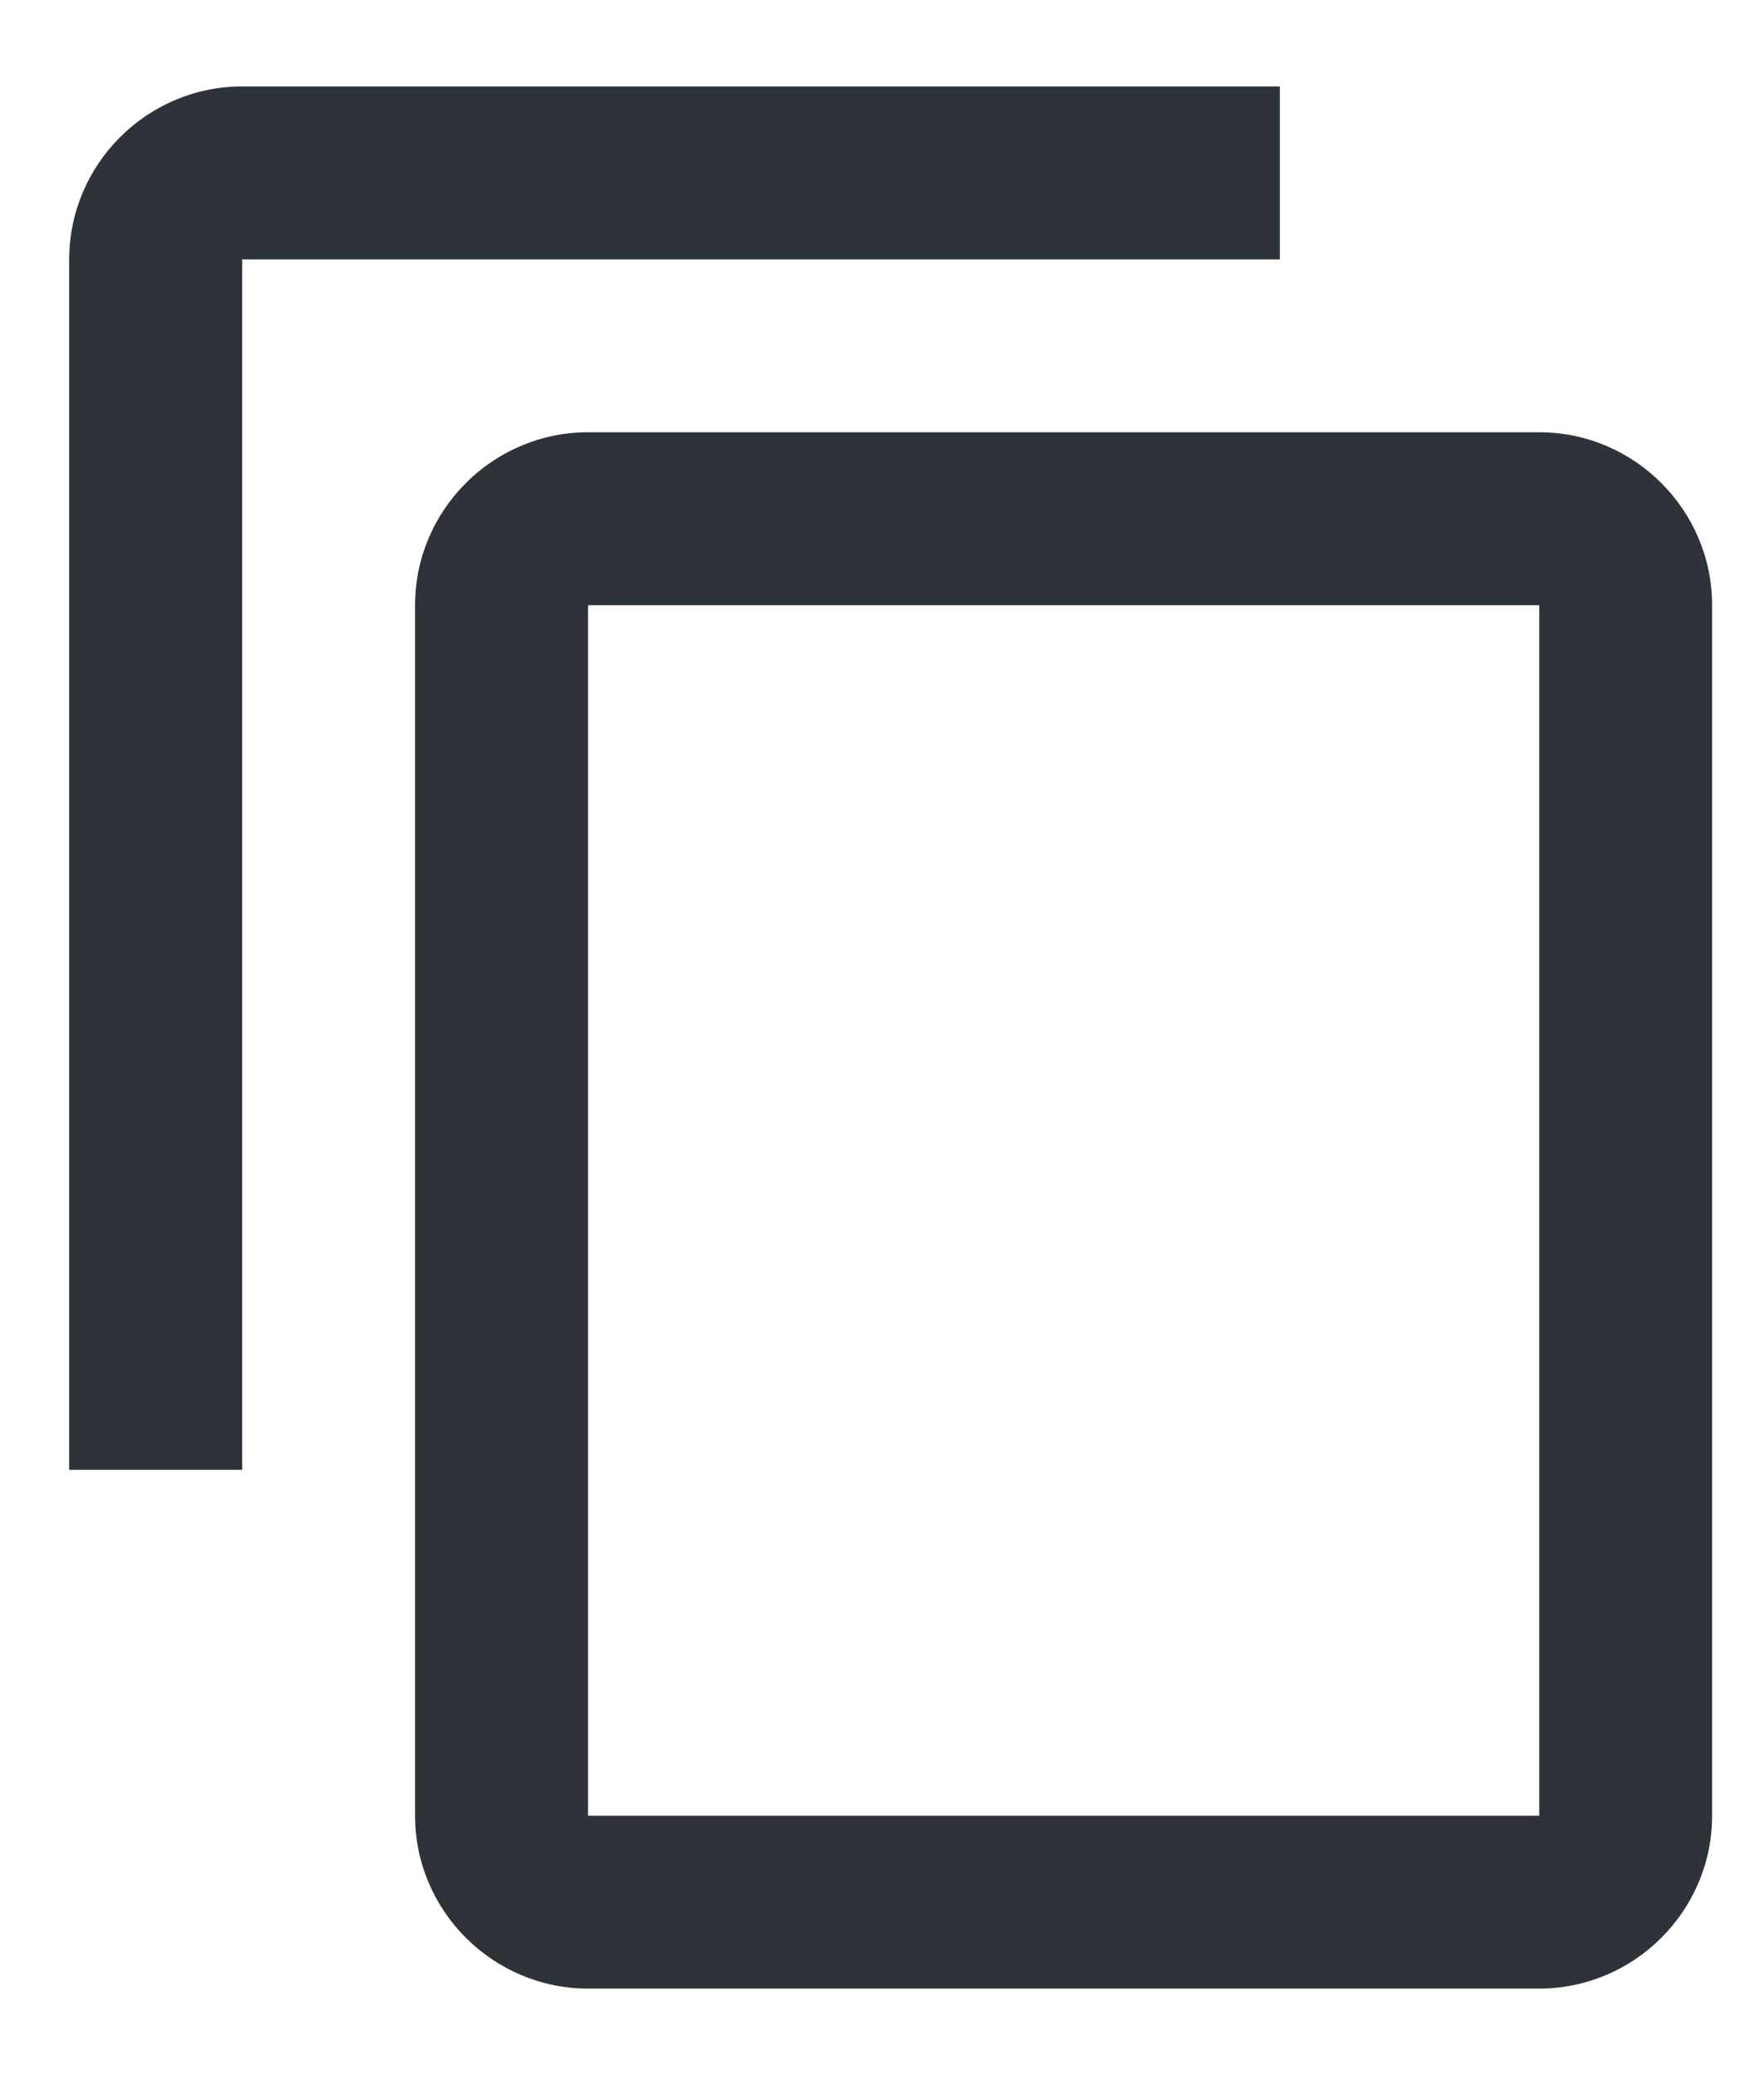 <svg width="17" height="20" viewBox="0 0 17 20" fill="none" xmlns="http://www.w3.org/2000/svg">
<path d="M12.334 0.833H2.334C1.417 0.833 0.667 1.583 0.667 2.5V14.166H2.334V2.5H12.334V0.833ZM14.834 4.166H5.667C4.75 4.166 4 4.916 4 5.833V17.5C4 18.416 4.75 19.166 5.667 19.166H14.834C15.75 19.166 16.5 18.416 16.5 17.5V5.833C16.5 4.916 15.75 4.166 14.834 4.166ZM14.834 17.5H5.667V5.833H14.834V17.5Z" fill="#2D3339"/>
</svg>
